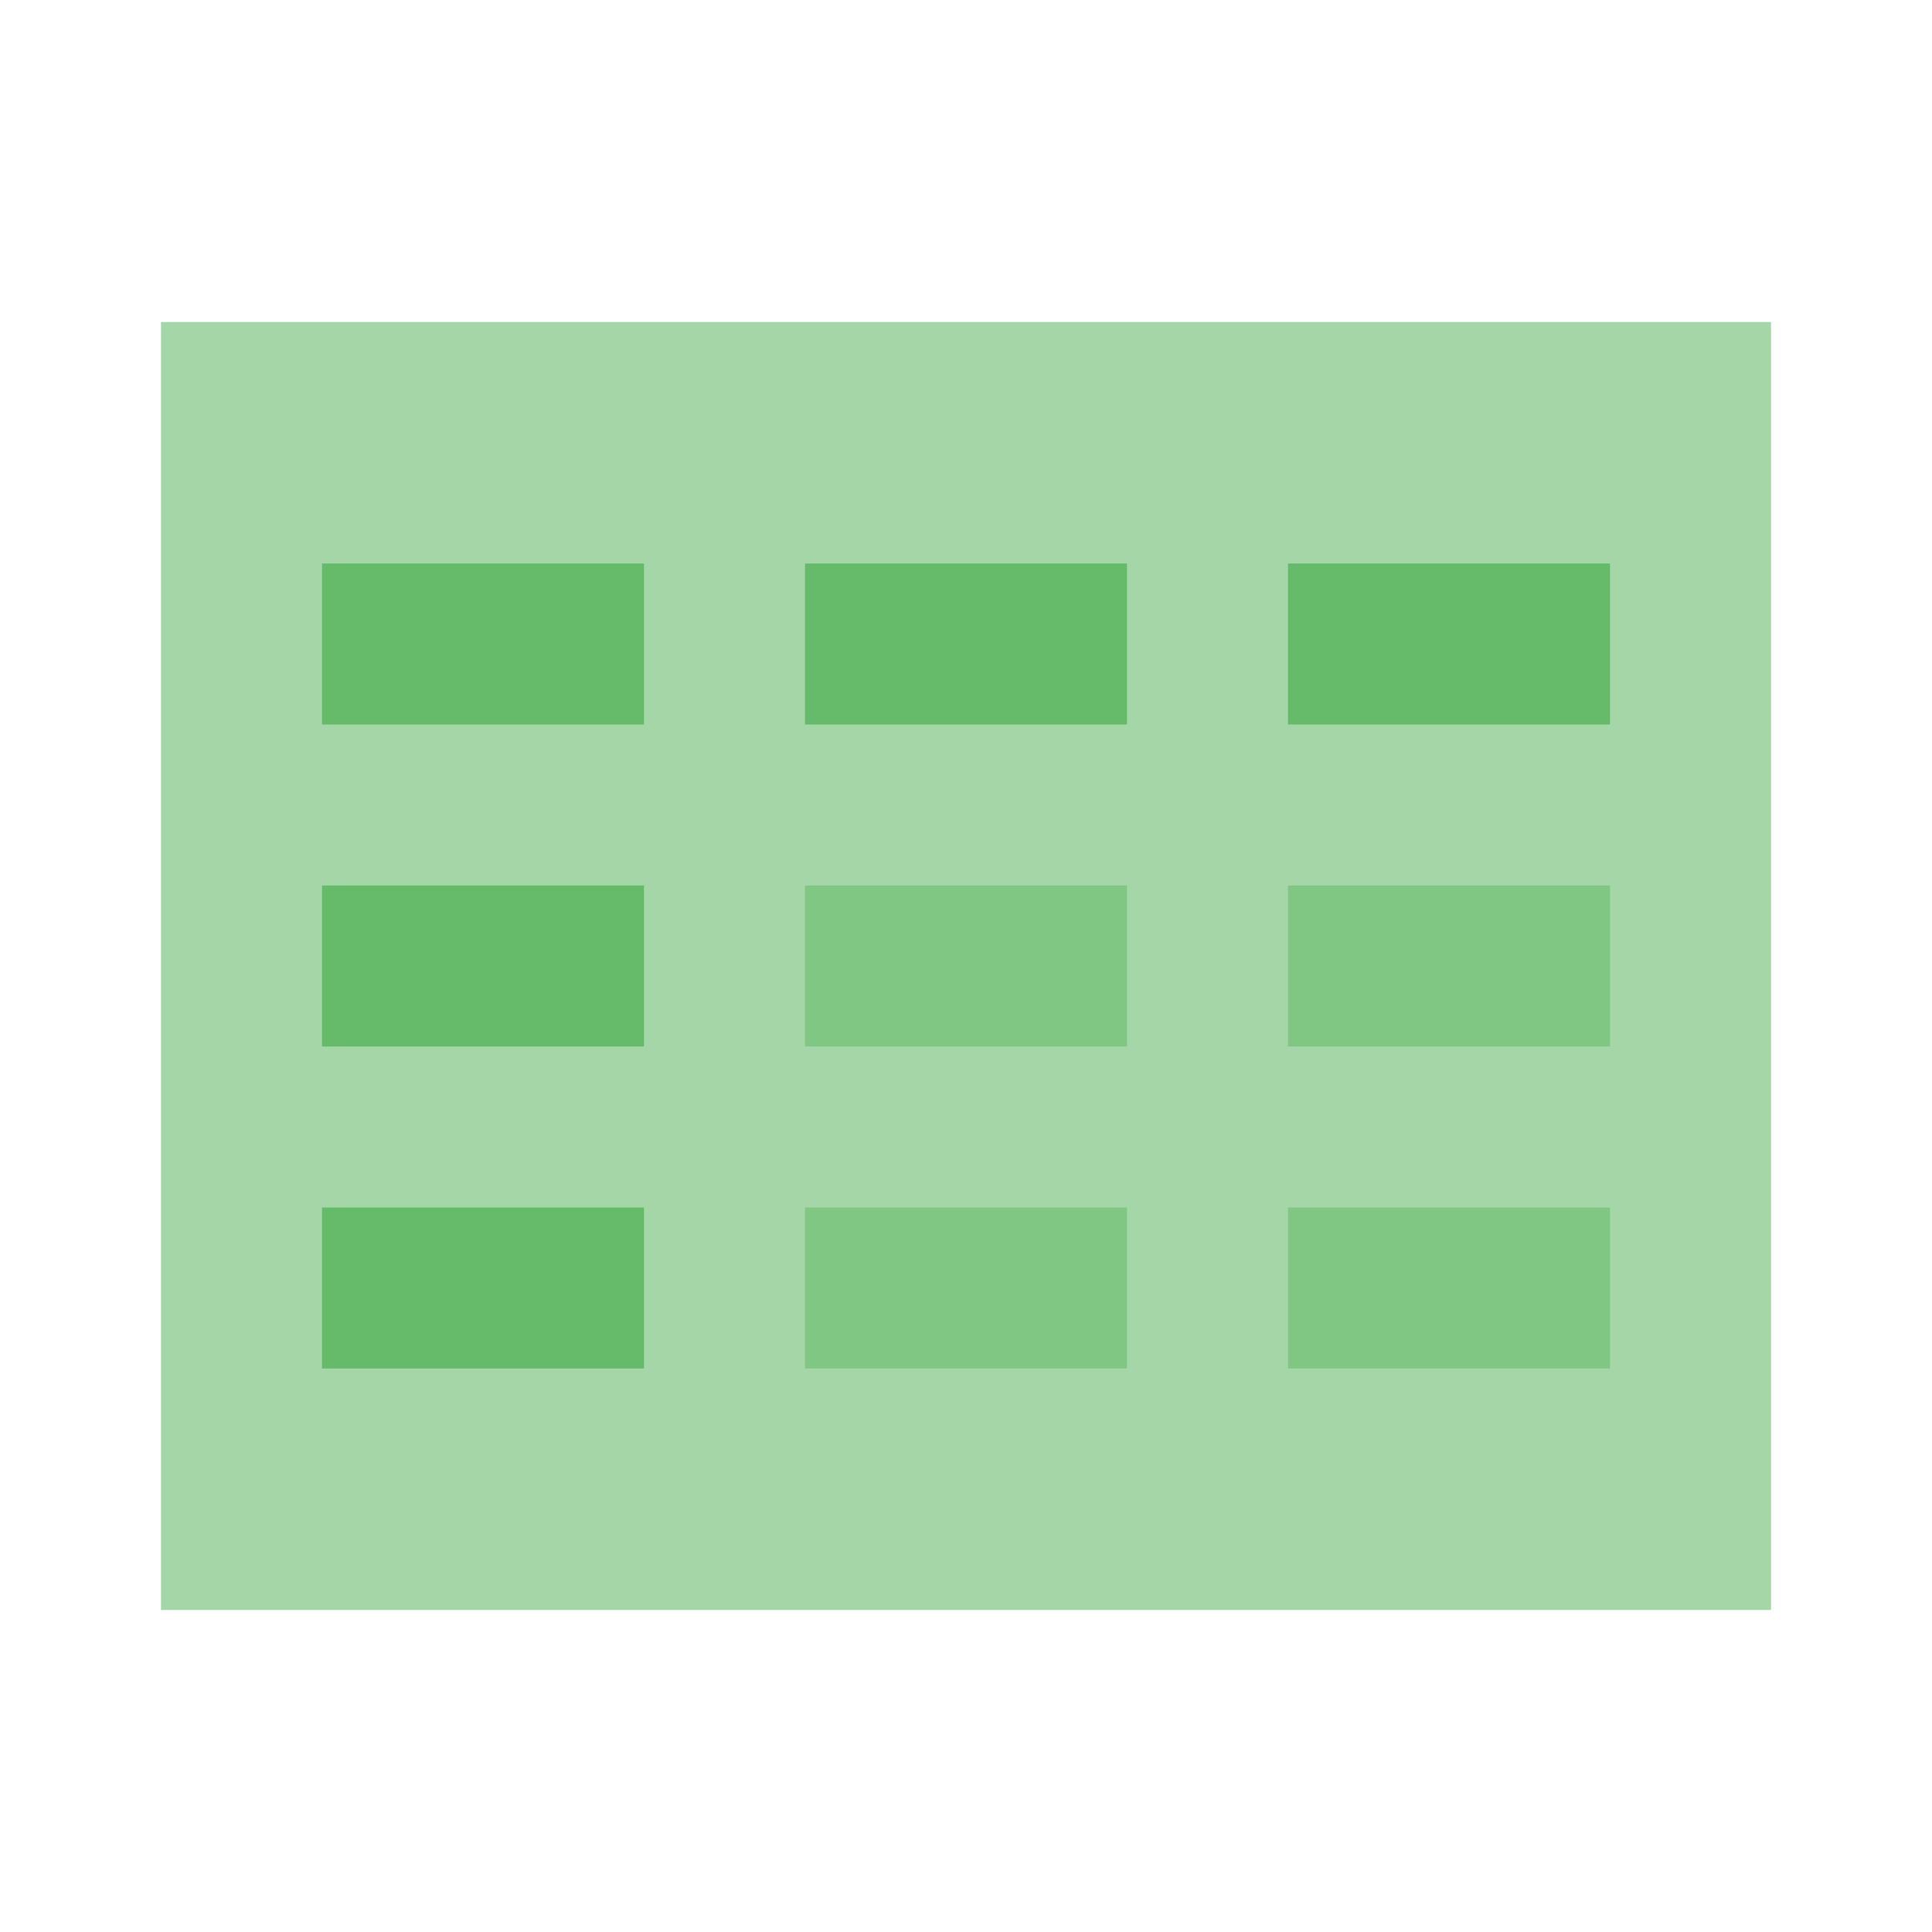 <?xml version="1.0" encoding="utf-8"?>
<!-- Generator: Adobe Illustrator 16.0.0, SVG Export Plug-In . SVG Version: 6.00 Build 0)  -->
<!DOCTYPE svg PUBLIC "-//W3C//DTD SVG 1.1//EN" "http://www.w3.org/Graphics/SVG/1.1/DTD/svg11.dtd">
<svg version="1.1" id="Layer_1" xmlns="http://www.w3.org/2000/svg" xmlns:xlink="http://www.w3.org/1999/xlink" x="0px" y="0px"
	 width="24px" height="24px" viewBox="0 0 24 24" enable-background="new 0 0 24 24" xml:space="preserve">
<rect x="2" y="4" fill="#A5D6A7" width="20" height="16"/>
<rect x="4" y="7" fill="#66BB6A" width="4" height="2"/>
<rect x="4" y="11" fill="#66BB6A" width="4" height="2"/>
<rect x="4" y="15" fill="#66BB6A" width="4" height="2"/>
<rect x="10" y="7" fill="#66BB6A" width="4" height="2"/>
<rect x="16" y="7" fill="#66BB6A" width="4" height="2"/>
<rect x="10" y="11" fill="#81C784" width="4" height="2"/>
<rect x="10" y="15" fill="#81C784" width="4" height="2"/>
<rect x="16" y="15" fill="#81C784" width="4" height="2"/>
<rect x="16" y="11" fill="#81C784" width="4" height="2"/>
<rect fill="none" width="24" height="24"/>
</svg>
